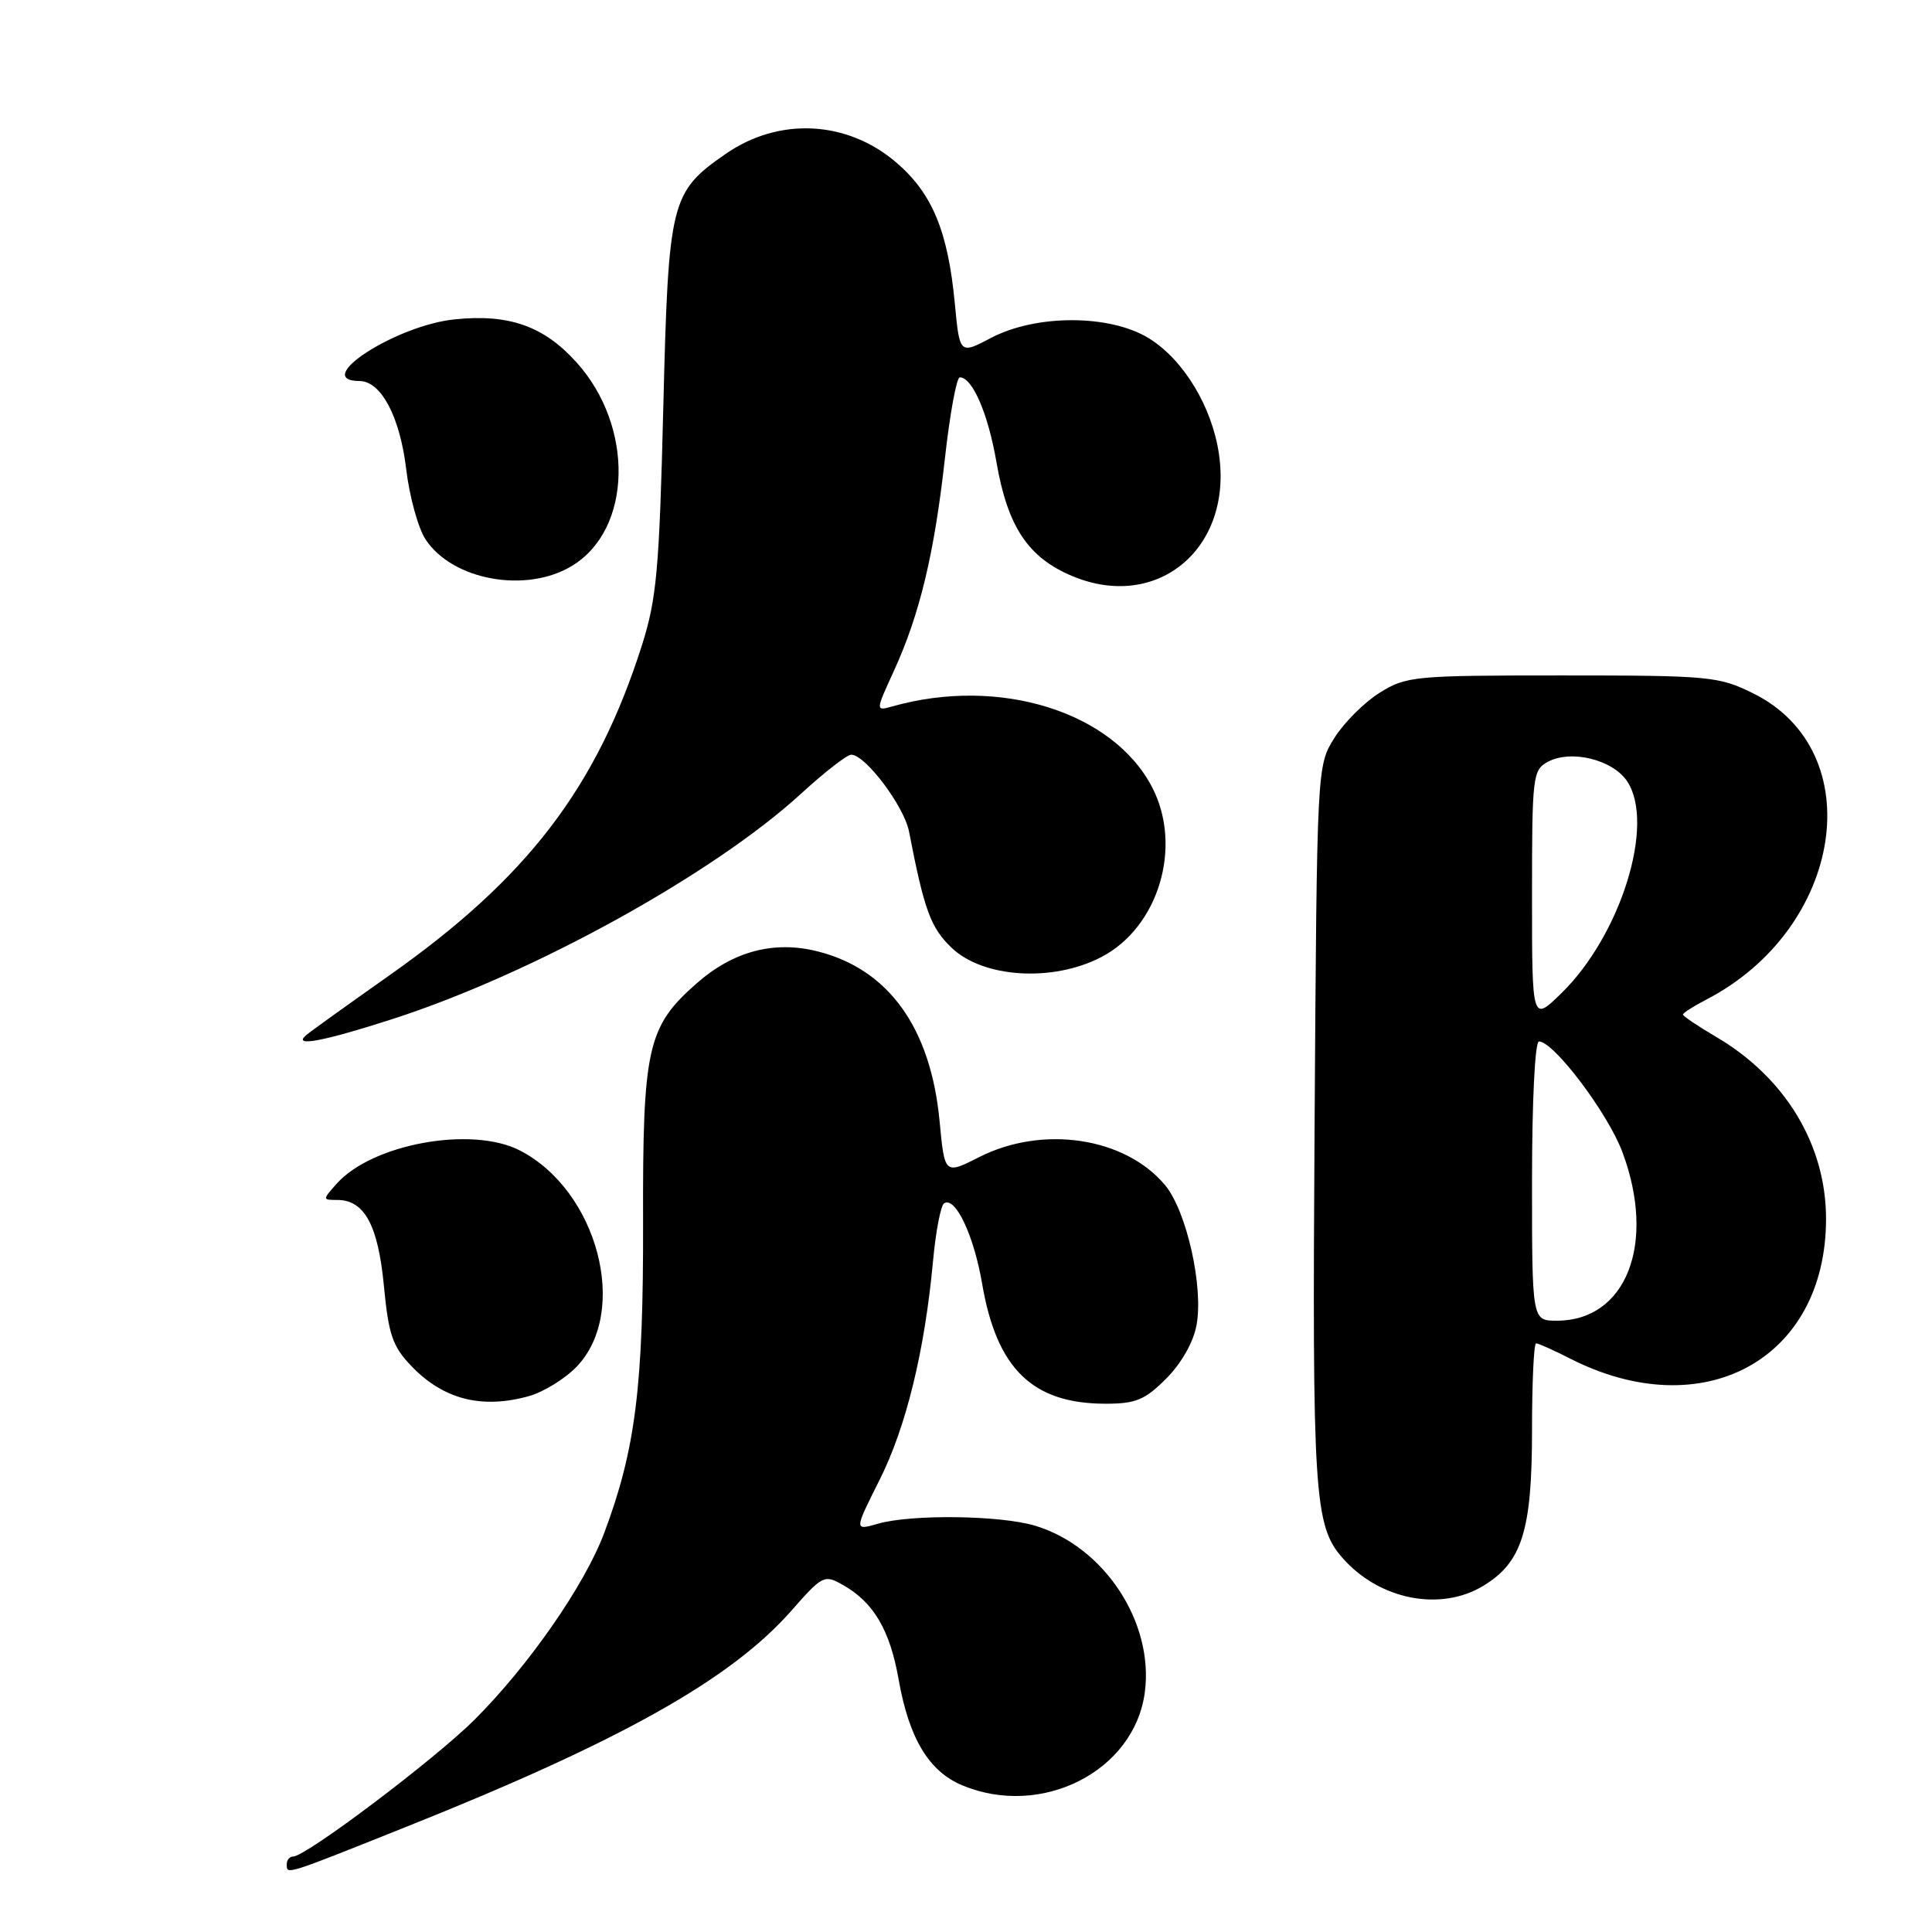<?xml version="1.0" encoding="UTF-8" standalone="no"?>
<!DOCTYPE svg PUBLIC "-//W3C//DTD SVG 1.1//EN" "http://www.w3.org/Graphics/SVG/1.1/DTD/svg11.dtd" >
<svg xmlns="http://www.w3.org/2000/svg" xmlns:xlink="http://www.w3.org/1999/xlink" version="1.1" viewBox="0 0 256 256">
 <g >
 <path fill="currentColor"
d=" M 53.79 242.08 C 82.20 230.74 96.84 222.53 104.83 213.46 C 109.01 208.71 109.21 208.61 111.72 210.03 C 115.78 212.34 117.93 216.00 119.09 222.62 C 120.45 230.34 123.09 234.72 127.49 236.56 C 138.00 240.95 150.29 234.71 151.69 224.27 C 152.94 214.98 146.31 204.91 137.14 202.16 C 132.53 200.78 120.76 200.63 116.33 201.90 C 113.18 202.81 113.18 202.81 116.52 196.15 C 120.05 189.15 122.52 179.06 123.63 167.11 C 123.99 163.16 124.66 159.71 125.10 159.44 C 126.60 158.51 129.04 163.68 130.14 170.11 C 132.07 181.39 136.82 186.00 146.50 186.00 C 150.49 186.00 151.70 185.50 154.52 182.68 C 156.52 180.68 158.12 177.87 158.54 175.62 C 159.50 170.53 157.22 160.41 154.35 157.00 C 149.03 150.69 138.17 149.06 129.75 153.32 C 125.17 155.64 125.17 155.64 124.50 148.57 C 123.33 136.20 117.76 128.43 108.33 126.06 C 102.56 124.61 97.17 126.03 92.32 130.29 C 85.77 136.04 85.15 138.82 85.21 162.00 C 85.26 183.71 84.21 192.08 80.06 203.13 C 77.46 210.05 70.06 220.70 62.88 227.87 C 57.64 233.10 40.54 246.00 38.84 246.00 C 38.38 246.00 38.00 246.45 38.00 247.00 C 38.00 248.43 37.55 248.57 53.79 242.08 Z  M 196.58 210.11 C 201.68 207.00 203.00 202.79 203.00 189.60 C 203.00 183.22 203.24 178.00 203.54 178.00 C 203.84 178.00 205.85 178.90 208.01 180.00 C 225.67 189.01 241.96 180.14 241.96 161.50 C 241.96 151.69 236.55 142.75 227.36 137.37 C 224.96 135.96 223.00 134.64 223.00 134.43 C 223.00 134.22 224.38 133.34 226.06 132.47 C 244.30 123.04 247.89 99.54 232.26 91.85 C 227.74 89.62 226.49 89.50 207.00 89.50 C 187.35 89.50 186.35 89.59 182.80 91.80 C 180.77 93.07 178.07 95.77 176.80 97.80 C 174.50 101.50 174.50 101.50 174.19 149.00 C 173.87 197.87 174.14 202.15 177.85 206.39 C 182.72 211.98 190.87 213.60 196.58 210.11 Z  M 70.06 185.00 C 72.01 184.46 74.88 182.69 76.42 181.08 C 83.41 173.79 79.21 157.78 68.90 152.45 C 62.54 149.16 49.31 151.56 44.60 156.86 C 42.72 158.97 42.72 159.00 44.69 159.00 C 48.29 159.00 50.10 162.33 50.87 170.39 C 51.49 176.87 52.01 178.40 54.51 181.01 C 58.74 185.43 63.82 186.73 70.06 185.00 Z  M 52.16 134.98 C 70.68 128.98 94.54 115.80 106.14 105.17 C 109.24 102.33 112.23 100.00 112.79 100.00 C 114.66 100.00 119.80 106.83 120.45 110.18 C 122.47 120.62 123.32 122.93 126.09 125.58 C 130.27 129.59 139.51 130.17 145.94 126.81 C 153.53 122.86 156.73 112.17 152.67 104.33 C 147.48 94.30 132.42 89.60 118.25 93.60 C 116.00 94.23 116.00 94.23 118.46 88.87 C 121.88 81.38 123.80 73.35 125.20 60.79 C 125.86 54.85 126.75 50.00 127.18 50.00 C 128.85 50.00 130.93 54.81 132.04 61.26 C 133.52 69.83 136.26 73.92 142.15 76.36 C 153.37 81.01 163.34 72.67 161.52 60.18 C 160.61 53.92 156.85 47.69 152.26 44.84 C 147.13 41.65 137.32 41.62 131.33 44.77 C 127.16 46.96 127.16 46.96 126.52 40.23 C 125.62 30.65 123.52 25.60 118.76 21.53 C 112.23 15.94 103.23 15.49 96.16 20.39 C 88.85 25.46 88.57 26.57 87.89 54.00 C 87.36 75.52 87.01 79.35 85.06 85.50 C 79.05 104.38 69.88 116.36 51.58 129.25 C 46.04 133.16 41.07 136.72 40.55 137.18 C 38.71 138.77 42.88 137.98 52.16 134.98 Z  M 75.81 74.97 C 83.78 70.12 84.06 56.50 76.37 47.99 C 72.04 43.19 67.42 41.57 60.22 42.32 C 52.42 43.12 41.15 50.45 47.65 50.49 C 50.50 50.51 52.98 55.20 53.82 62.13 C 54.25 65.78 55.41 69.98 56.38 71.46 C 59.94 76.90 69.75 78.67 75.81 74.97 Z  M 203.00 156.50 C 203.00 145.98 203.39 138.00 203.92 138.00 C 205.88 138.00 213.04 147.48 214.97 152.64 C 219.50 164.75 215.51 175.00 206.28 175.00 C 203.00 175.00 203.00 175.00 203.00 156.50 Z  M 203.00 118.74 C 203.00 102.82 203.09 102.02 205.11 100.94 C 208.20 99.29 213.73 100.66 215.63 103.56 C 219.34 109.22 214.75 123.94 206.88 131.62 C 203.00 135.41 203.00 135.41 203.00 118.74 Z "/>
</g>
</svg>